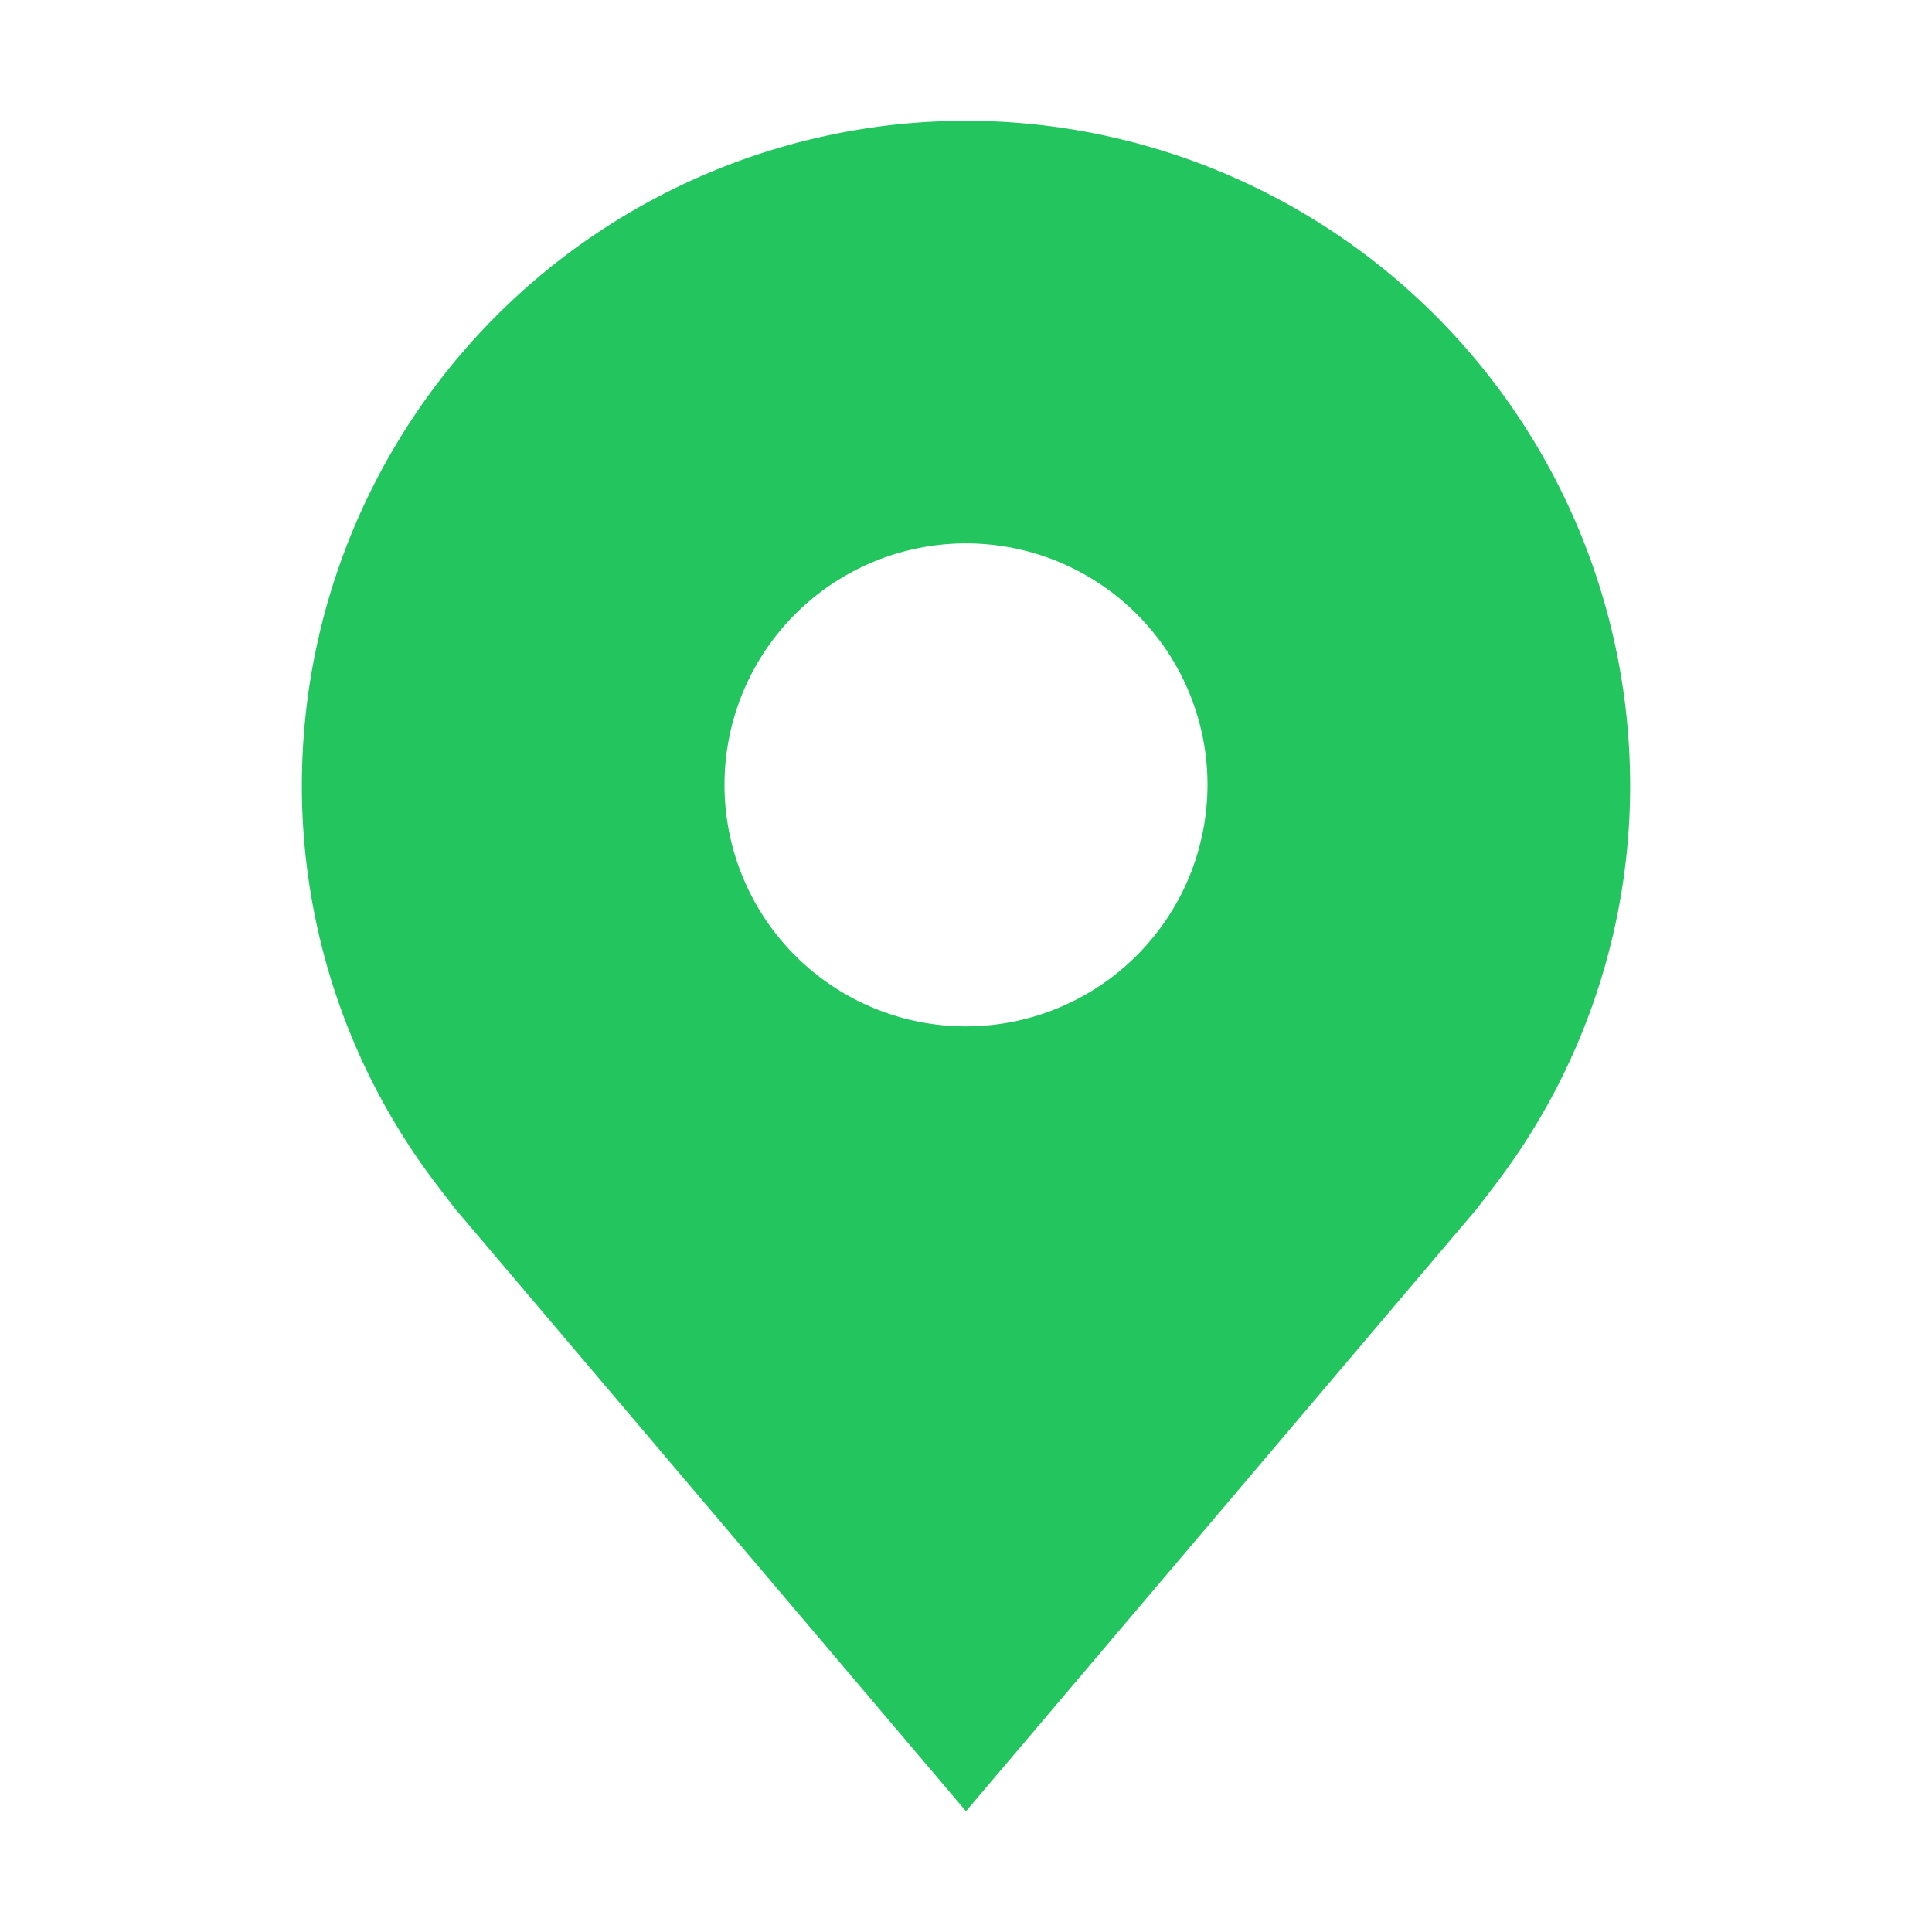 

<svg width="512" height="512" viewBox="0 0 32 32" xmlns="http://www.w3.org/2000/svg">
    <path fill="#22c55e" d="M16 2A11.013 11.013 0 0 0 5 13a10.889 10.889 0 0 0 2.216 6.6s.3.395.349.452L16 30l8.439-9.953c.044-.053.345-.447.345-.447l.001-.003A10.885 10.885 0 0 0 27 13A11.013 11.013 0 0 0 16 2Zm0 15a4 4 0 1 1 4-4a4.005 4.005 0 0 1-4 4Z"/>
    <circle cx="16" cy="13" r="4" fill="none"/>
</svg>
